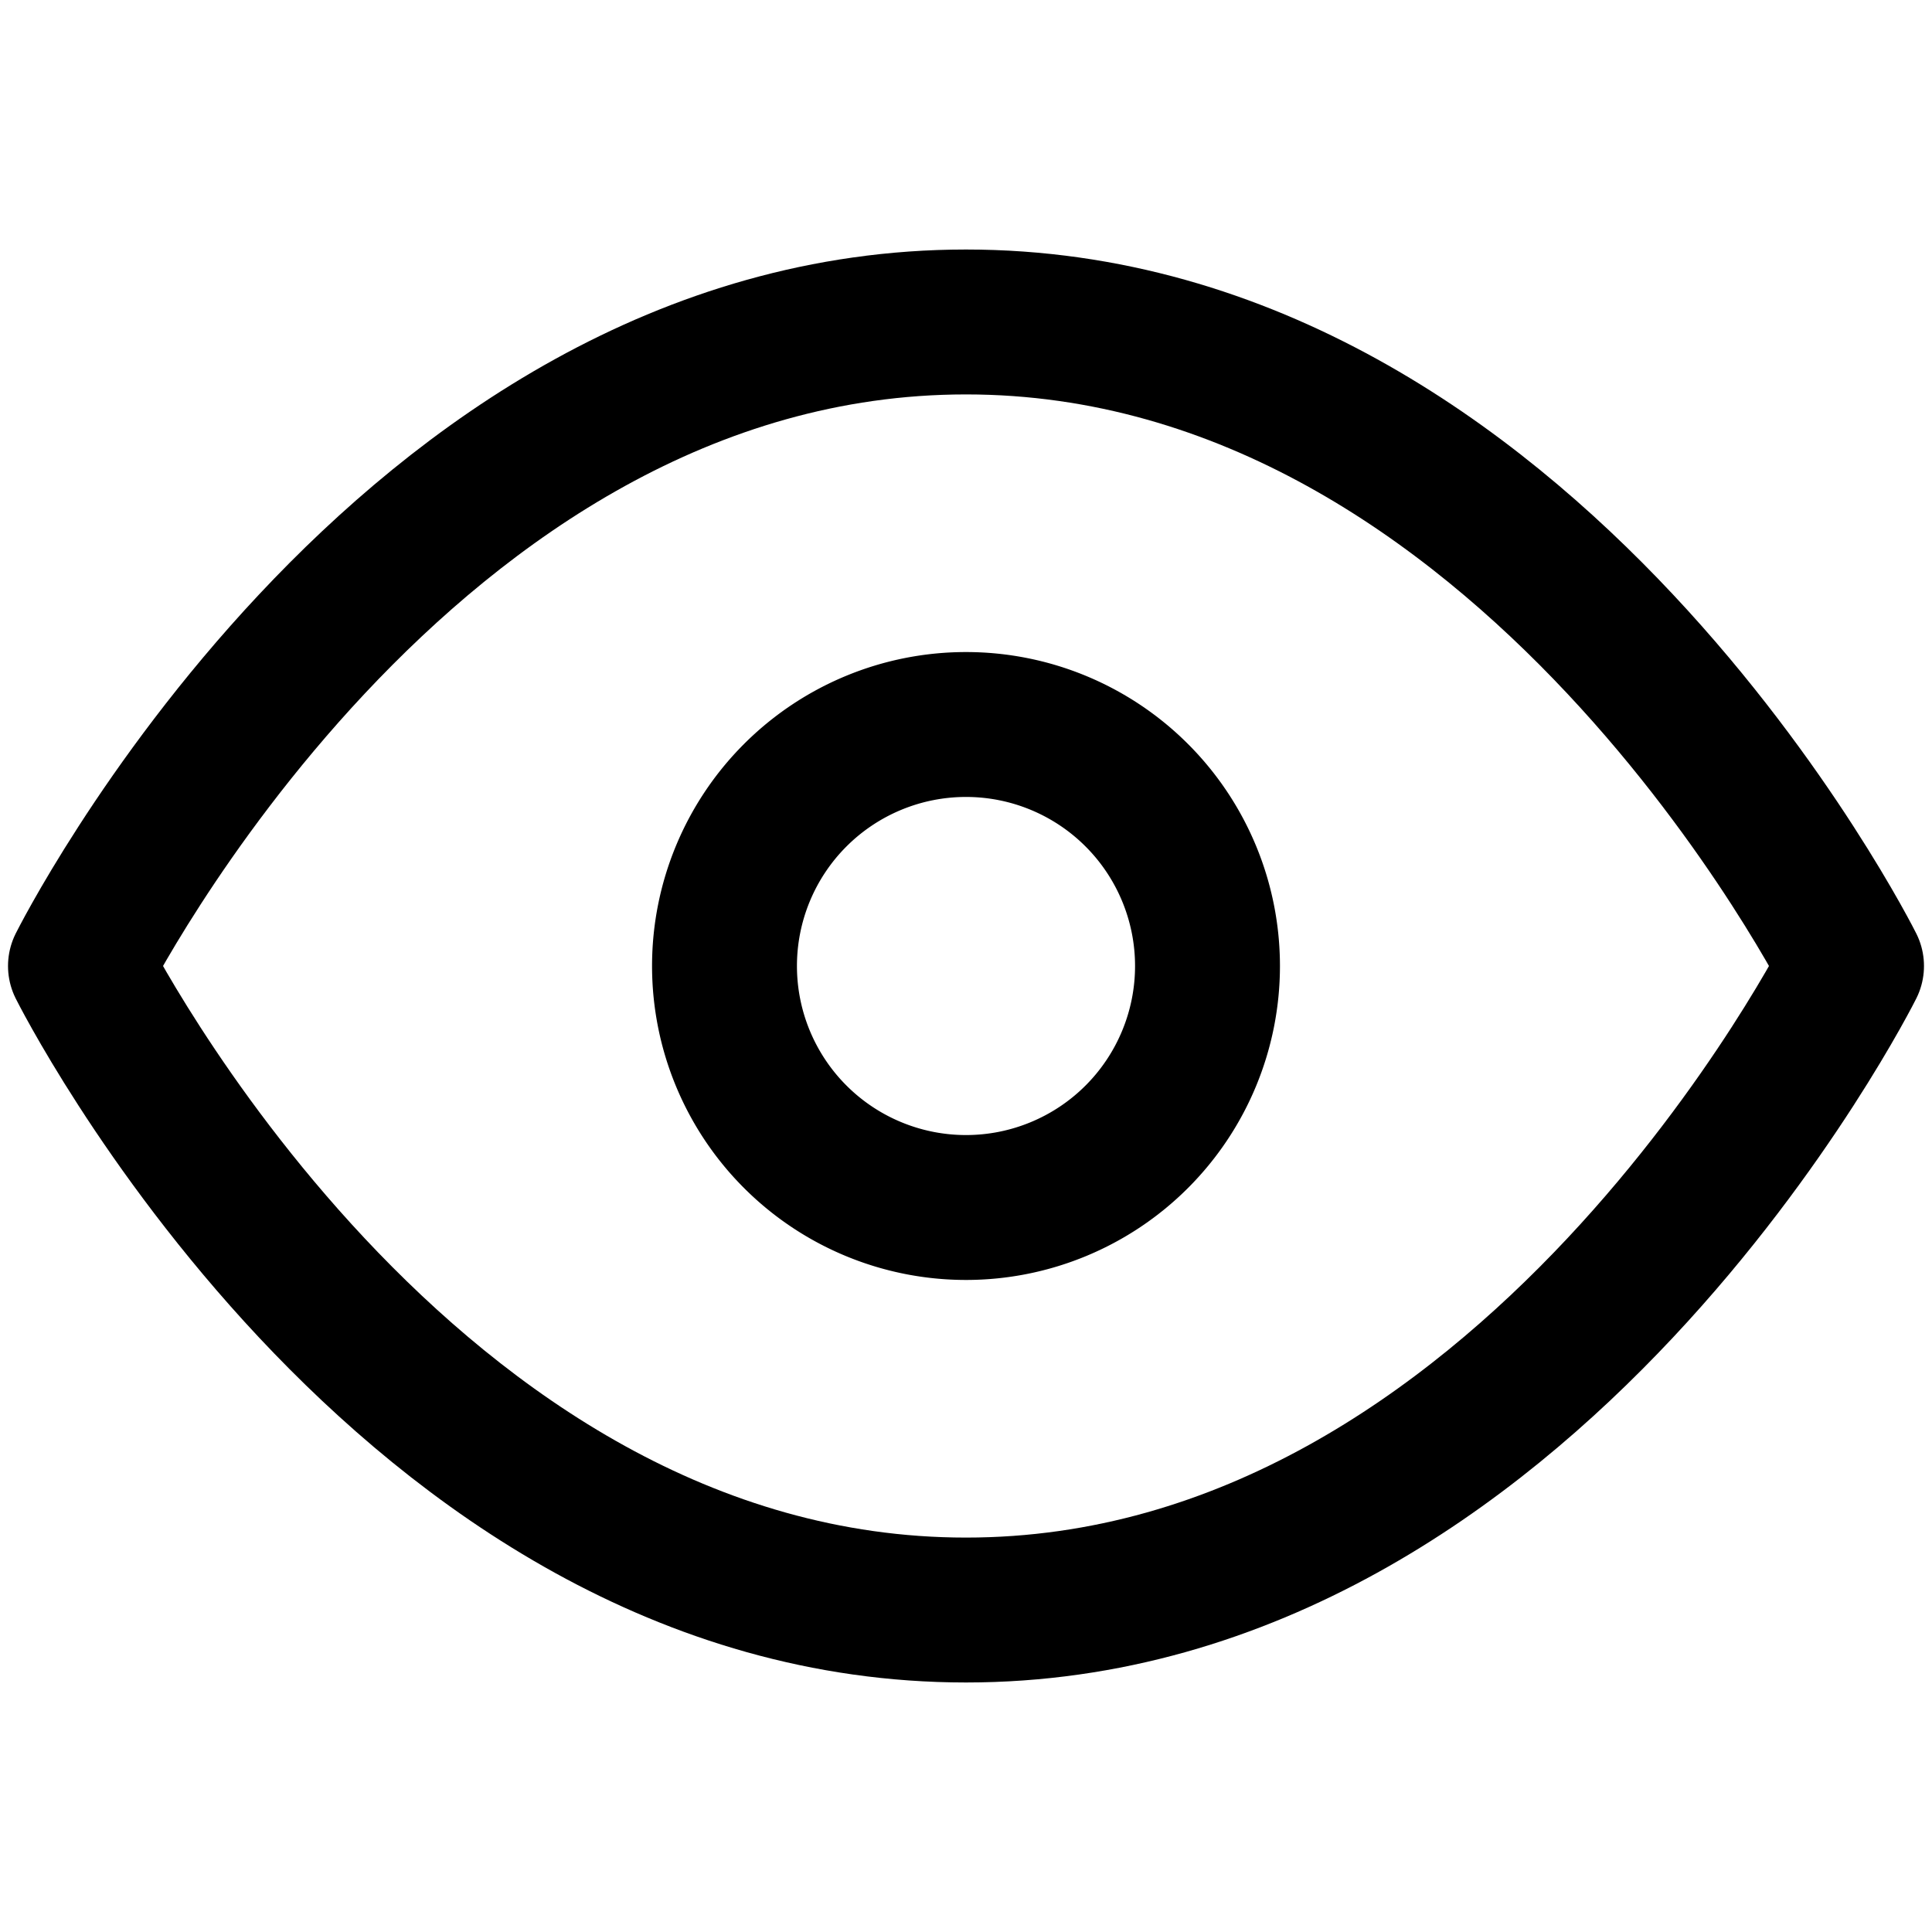 <svg xmlns="http://www.w3.org/2000/svg" width="20" height="20" fill="none"><path stroke="#000" stroke-linecap="round" stroke-linejoin="round" stroke-width="1.5" d="M.833 10S4.167 3.333 10 3.333c5.834 0 9.167 6.667 9.167 6.667S15.833 16.667 10 16.667.833 10 .833 10Z"/><path stroke="#000" stroke-linecap="round" stroke-linejoin="round" stroke-width="1.5" d="M10 12.5a2.5 2.5 0 1 0 0-5 2.5 2.5 0 0 0 0 5Z"/></svg>